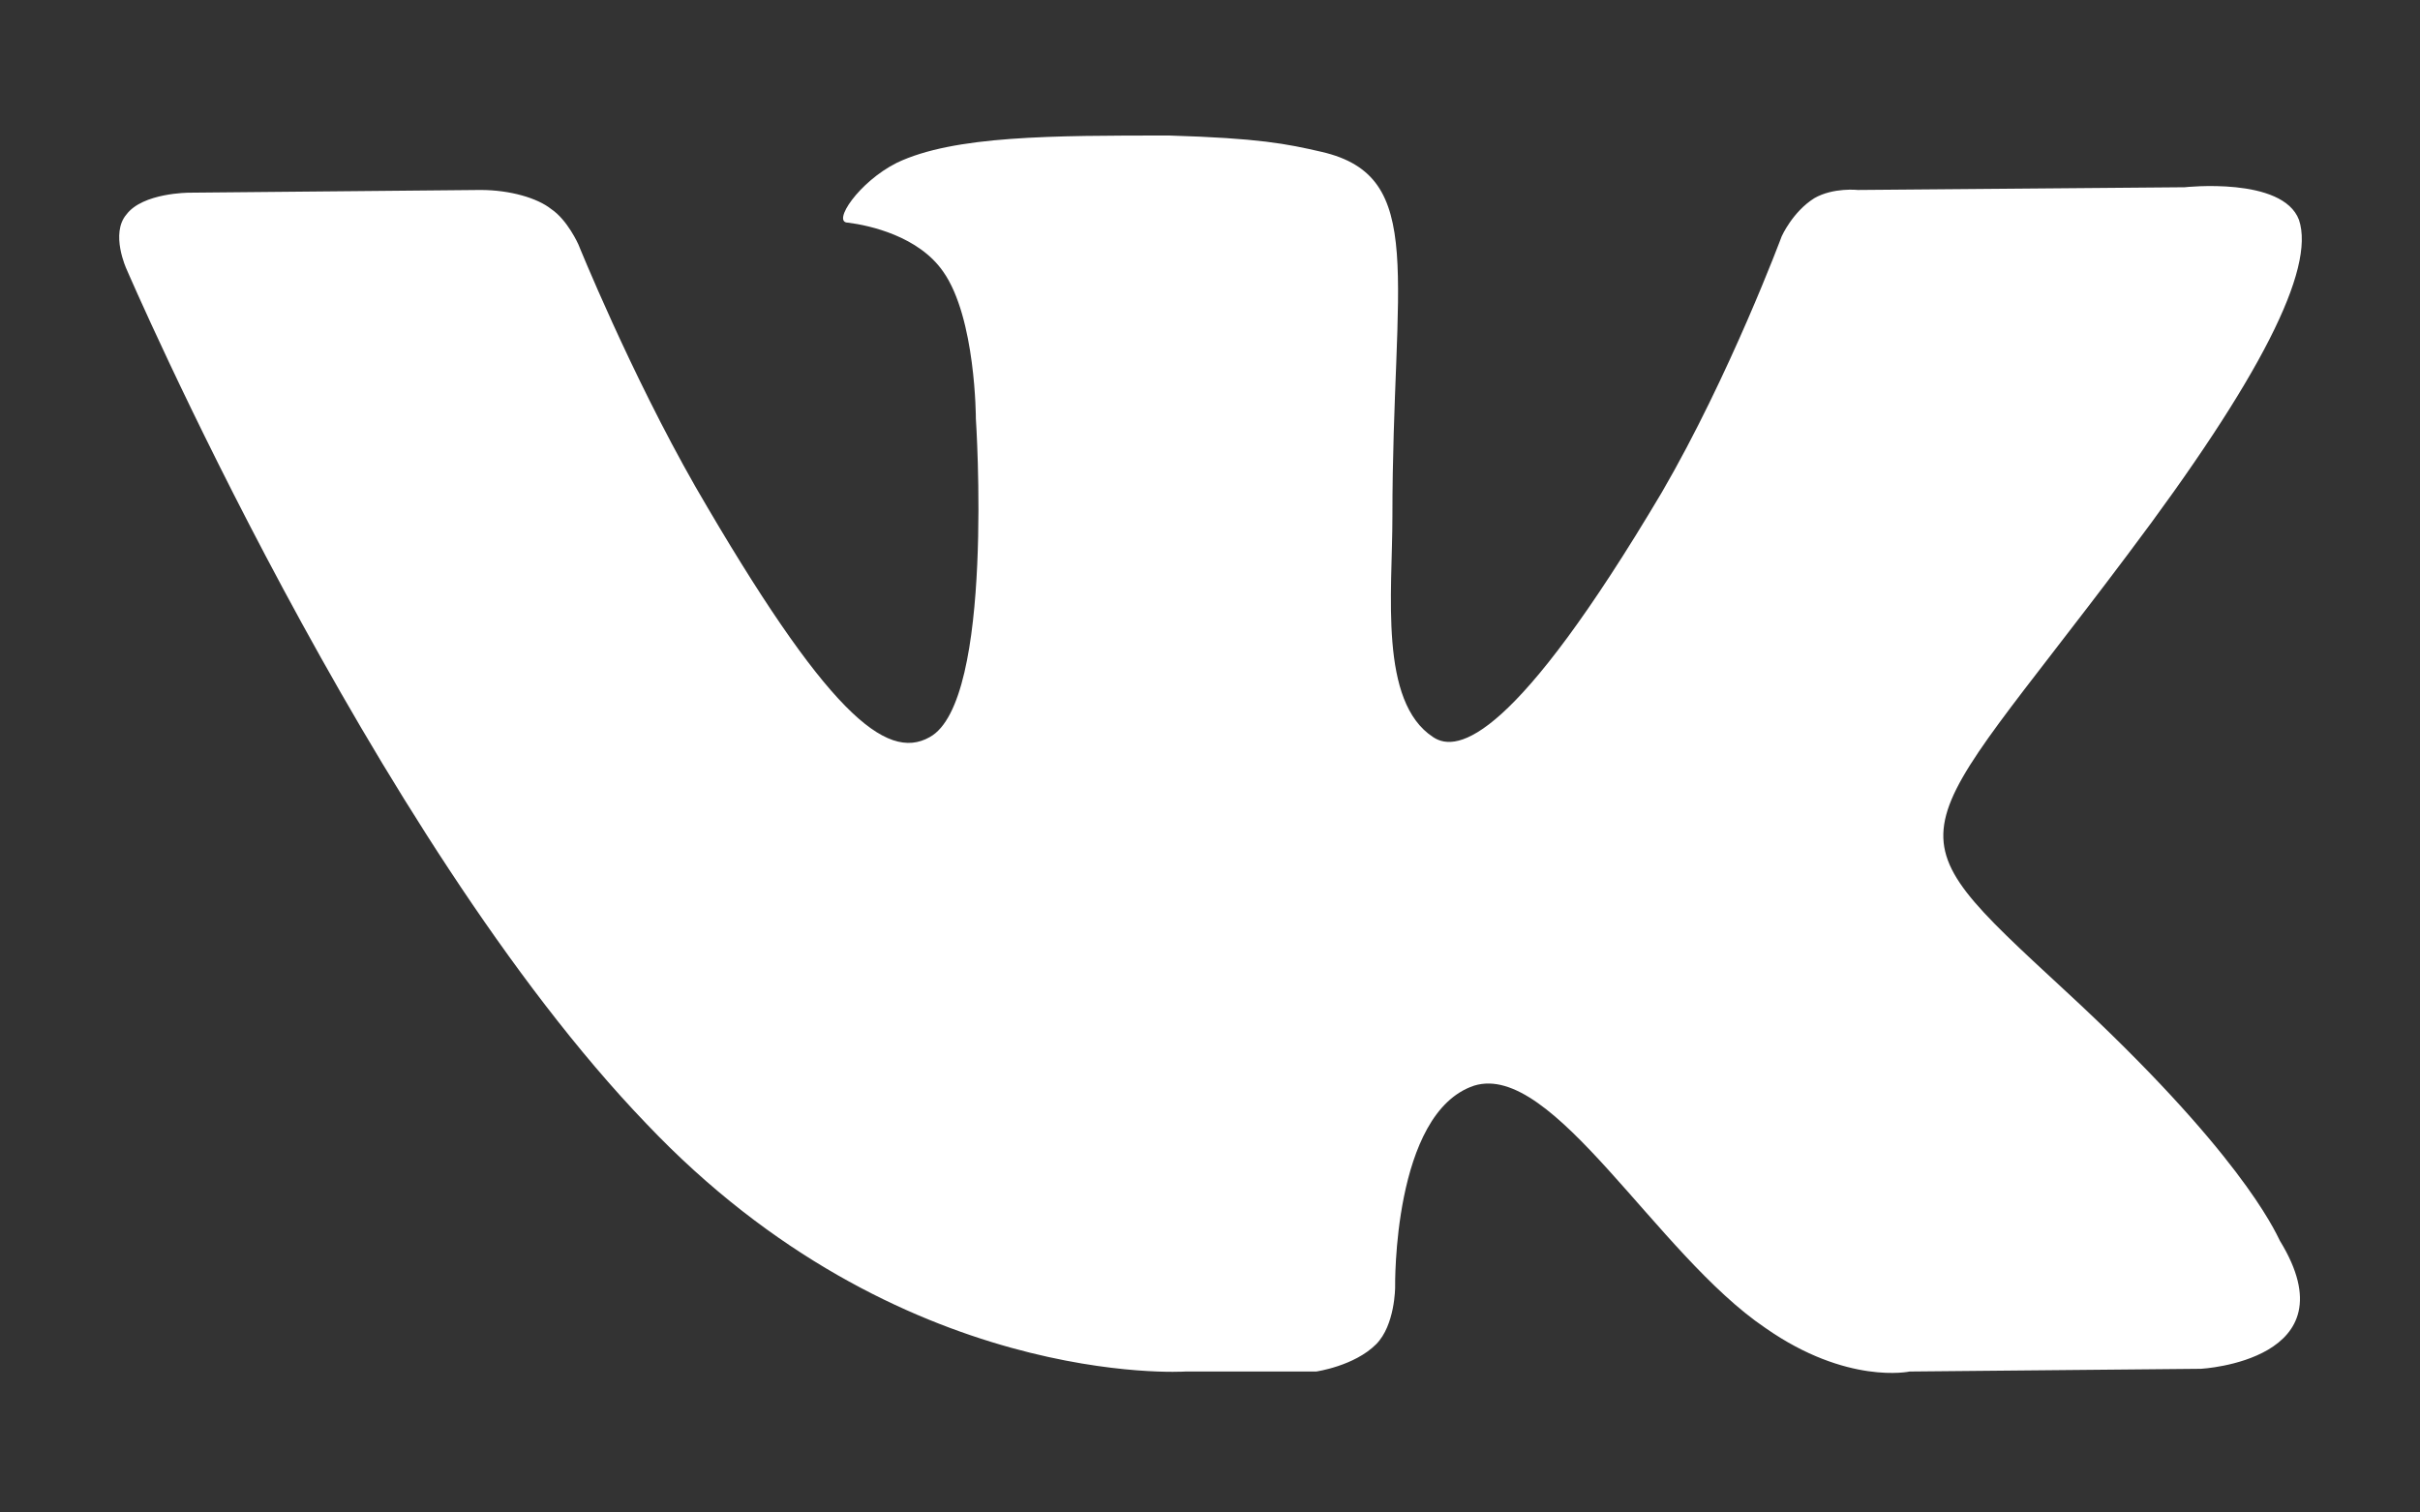<svg width="16" height="10" viewBox="0 0 16 10" fill="none" xmlns="http://www.w3.org/2000/svg">
<rect x="0" y="0" width="16" height="10" fill="#333333" stroke="none"/>
<path fill-rule="evenodd" clip-rule="evenodd" d="M7.838 9.068H8.702C8.702 9.068 8.954 9.032 9.098 8.888C9.224 8.762 9.224 8.51 9.224 8.51C9.224 8.51 9.206 7.358 9.746 7.178C10.268 7.016 10.952 8.294 11.672 8.78C12.212 9.158 12.626 9.068 12.626 9.068L14.552 9.05C14.552 9.05 15.56 8.996 15.074 8.204C15.038 8.132 14.804 7.61 13.652 6.548C12.446 5.432 12.608 5.612 14.066 3.668C14.948 2.498 15.308 1.778 15.2 1.454C15.092 1.166 14.444 1.238 14.444 1.238L12.284 1.256C12.284 1.256 12.122 1.238 11.996 1.31C11.852 1.4 11.78 1.562 11.78 1.562C11.78 1.562 11.438 2.48 10.988 3.254C10.016 4.892 9.638 4.982 9.476 4.874C9.116 4.64 9.206 3.92 9.206 3.416C9.206 1.832 9.44 1.166 8.738 1.004C8.504 0.95 8.324 0.914 7.73 0.896C6.956 0.896 6.308 0.896 5.93 1.076C5.678 1.202 5.498 1.472 5.606 1.472C5.75 1.49 6.074 1.562 6.236 1.796C6.452 2.102 6.452 2.768 6.452 2.768C6.452 2.768 6.578 4.64 6.146 4.874C5.858 5.036 5.462 4.712 4.598 3.218C4.166 2.462 3.824 1.616 3.824 1.616C3.824 1.616 3.752 1.454 3.644 1.382C3.554 1.31 3.374 1.256 3.176 1.256L1.25 1.274C1.25 1.274 0.944 1.274 0.836 1.418C0.728 1.544 0.836 1.778 0.836 1.778C0.836 1.778 2.456 5.54 4.274 7.43C5.948 9.194 7.838 9.068 7.838 9.068Z" fill="white"/>
</svg>
